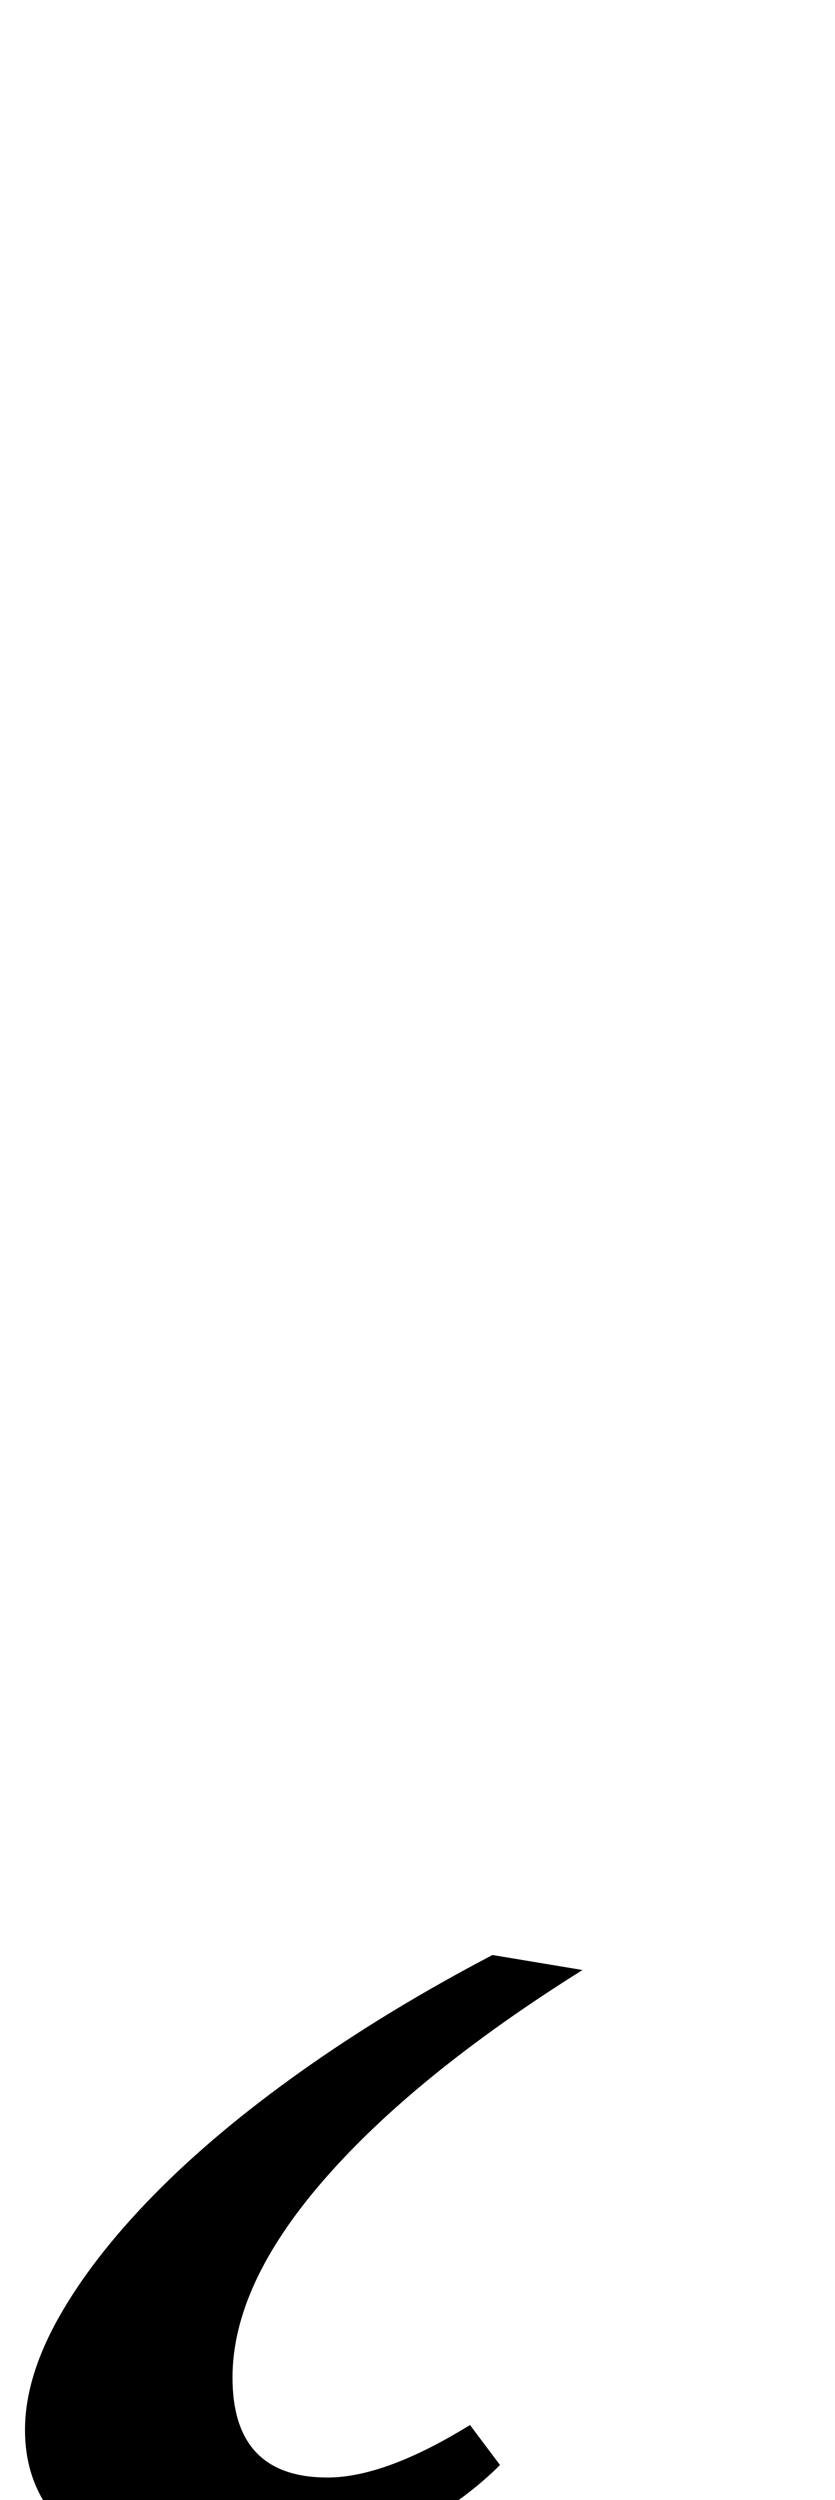 <?xml version="1.0" standalone="no"?>
<!DOCTYPE svg PUBLIC "-//W3C//DTD SVG 1.1//EN" "http://www.w3.org/Graphics/SVG/1.1/DTD/svg11.dtd" >
<svg xmlns="http://www.w3.org/2000/svg" xmlns:xlink="http://www.w3.org/1999/xlink" version="1.1" viewBox="-119 0 334 1000">
  <g transform="matrix(1 0 0 -1 0 800)">
   <path fill="currentColor"
d="M-32 -232q-35 0 -56 16.5t-21 43.5q0 21 13.5 45t38 49t59 49.5t76.5 46.5l36 -6q-67 -42 -103.5 -84t-36.5 -79q0 -40 38 -40q23 0 57 21l12 -16q-20 -20 -51 -33t-62 -13z" />
  </g>

</svg>
